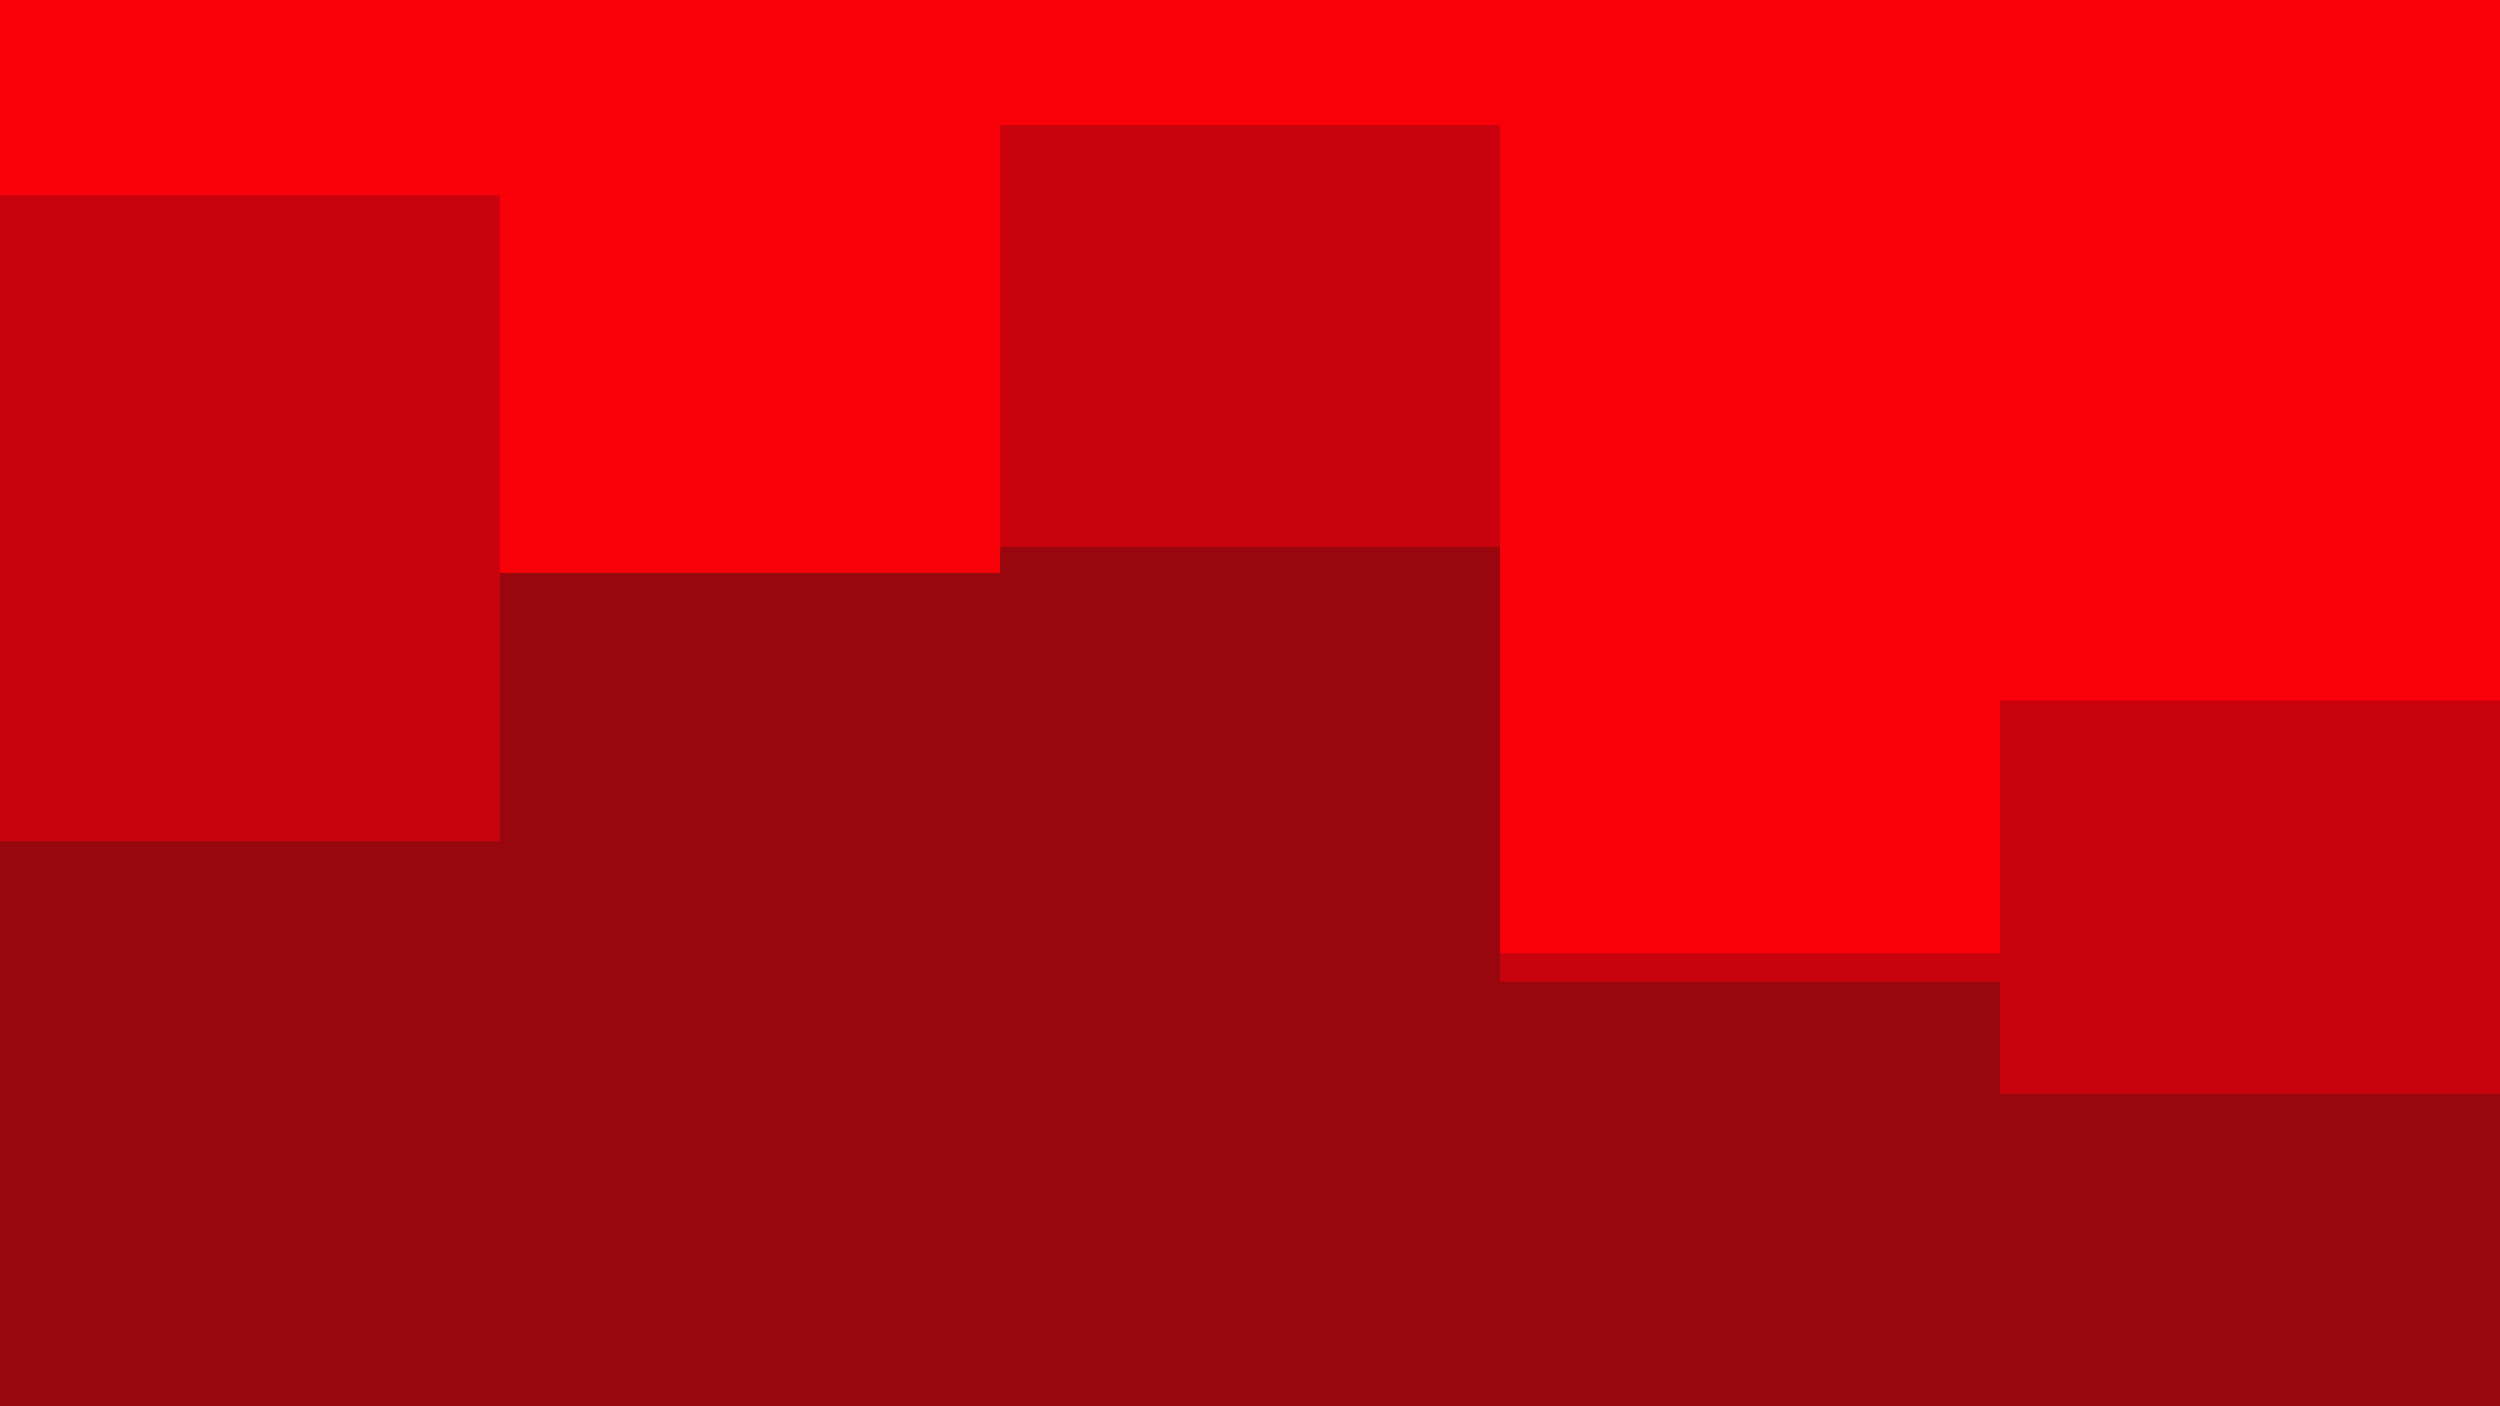 <svg id="visual" viewBox="0 0 960 540" width="960" height="540" xmlns="http://www.w3.org/2000/svg" xmlns:xlink="http://www.w3.org/1999/xlink" version="1.1"><path d="M0 77L192 77L192 222L384 222L384 50L576 50L576 368L768 368L768 271L960 271L960 249L960 0L960 0L768 0L768 0L576 0L576 0L384 0L384 0L192 0L192 0L0 0Z" fill="#fa0008"></path><path d="M0 325L192 325L192 222L384 222L384 212L576 212L576 379L768 379L768 422L960 422L960 282L960 247L960 269L768 269L768 366L576 366L576 48L384 48L384 220L192 220L192 75L0 75Z" fill="#c9030e"></path><path d="M0 541L192 541L192 541L384 541L384 541L576 541L576 541L768 541L768 541L960 541L960 541L960 280L960 420L768 420L768 377L576 377L576 210L384 210L384 220L192 220L192 323L0 323Z" fill="#99070e"></path></svg>